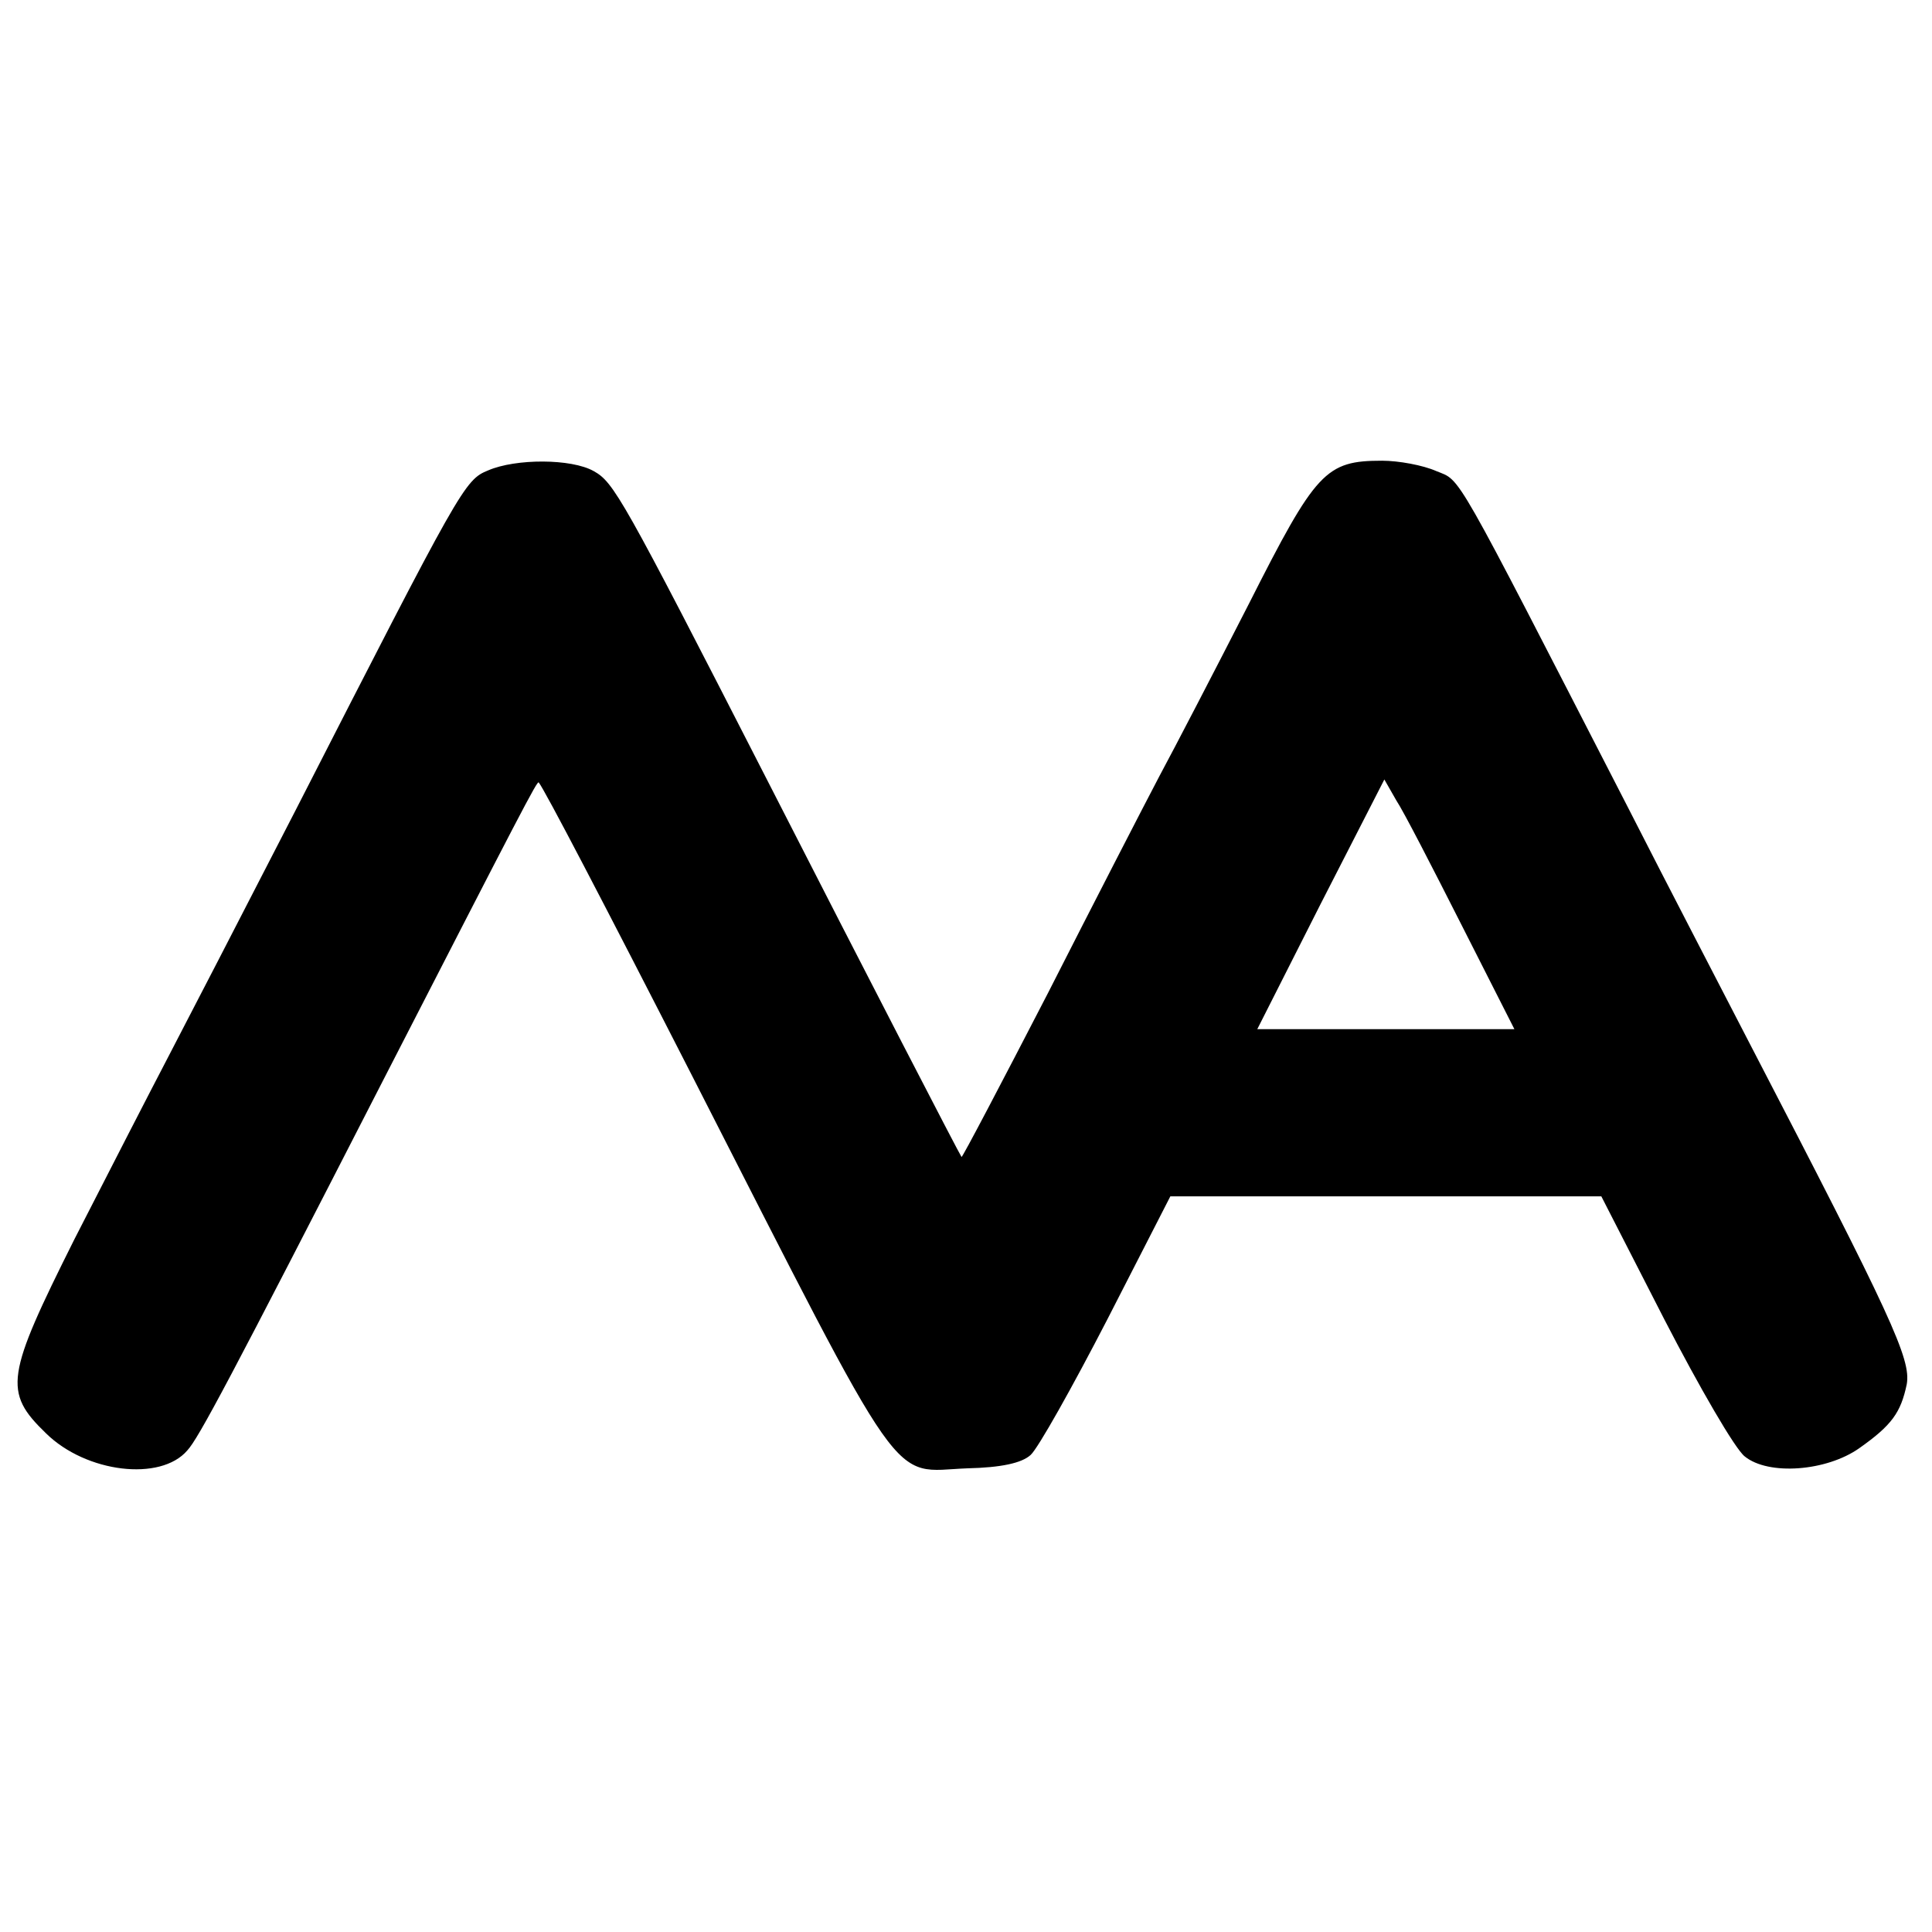 <?xml version="1.0" standalone="no"?>
<!DOCTYPE svg PUBLIC "-//W3C//DTD SVG 20010904//EN"
 "http://www.w3.org/TR/2001/REC-SVG-20010904/DTD/svg10.dtd">
<svg version="1.0" xmlns="http://www.w3.org/2000/svg"
 width="260pt" height="260pt" viewBox="0 0 260 260"
 preserveAspectRatio="xMidYMid meet">
<g transform="translate(0,260) scale(0.1,-0.1)"
fill="#000000" stroke="none">
<path d="M657 1967 c-32 -13 -36 -21 -259 -457 -72 -140 -150 -291 -173 -335
-23 -44 -79 -153 -125 -243 -92 -184 -96 -205 -38 -261 54 -53 154 -65 190
-23 15 16 57 95 263 497 187 364 208 405 210 402 7 -8 89 -165 205 -392 294
-576 266 -535 372 -531 45 1 73 7 85 18 10 9 56 91 103 182 l85 166 290 0 290
0 85 -166 c47 -91 95 -174 108 -184 32 -26 110 -20 154 11 44 31 56 48 64 86
6 34 -20 90 -211 458 -34 66 -109 210 -165 320 -237 461 -223 437 -257 451
-18 8 -51 14 -73 14 -76 0 -89 -14 -179 -192 -46 -90 -100 -194 -121 -233 -20
-38 -88 -170 -150 -292 -63 -122 -115 -221 -116 -220 -3 4 -122 234 -264 512
-193 377 -204 396 -231 411 -30 17 -105 17 -142 1z m1310 -612 l71 -140 -173
0 -173 0 85 168 86 168 16 -28 c10 -15 49 -91 88 -168z"/>
</g>
</svg>
